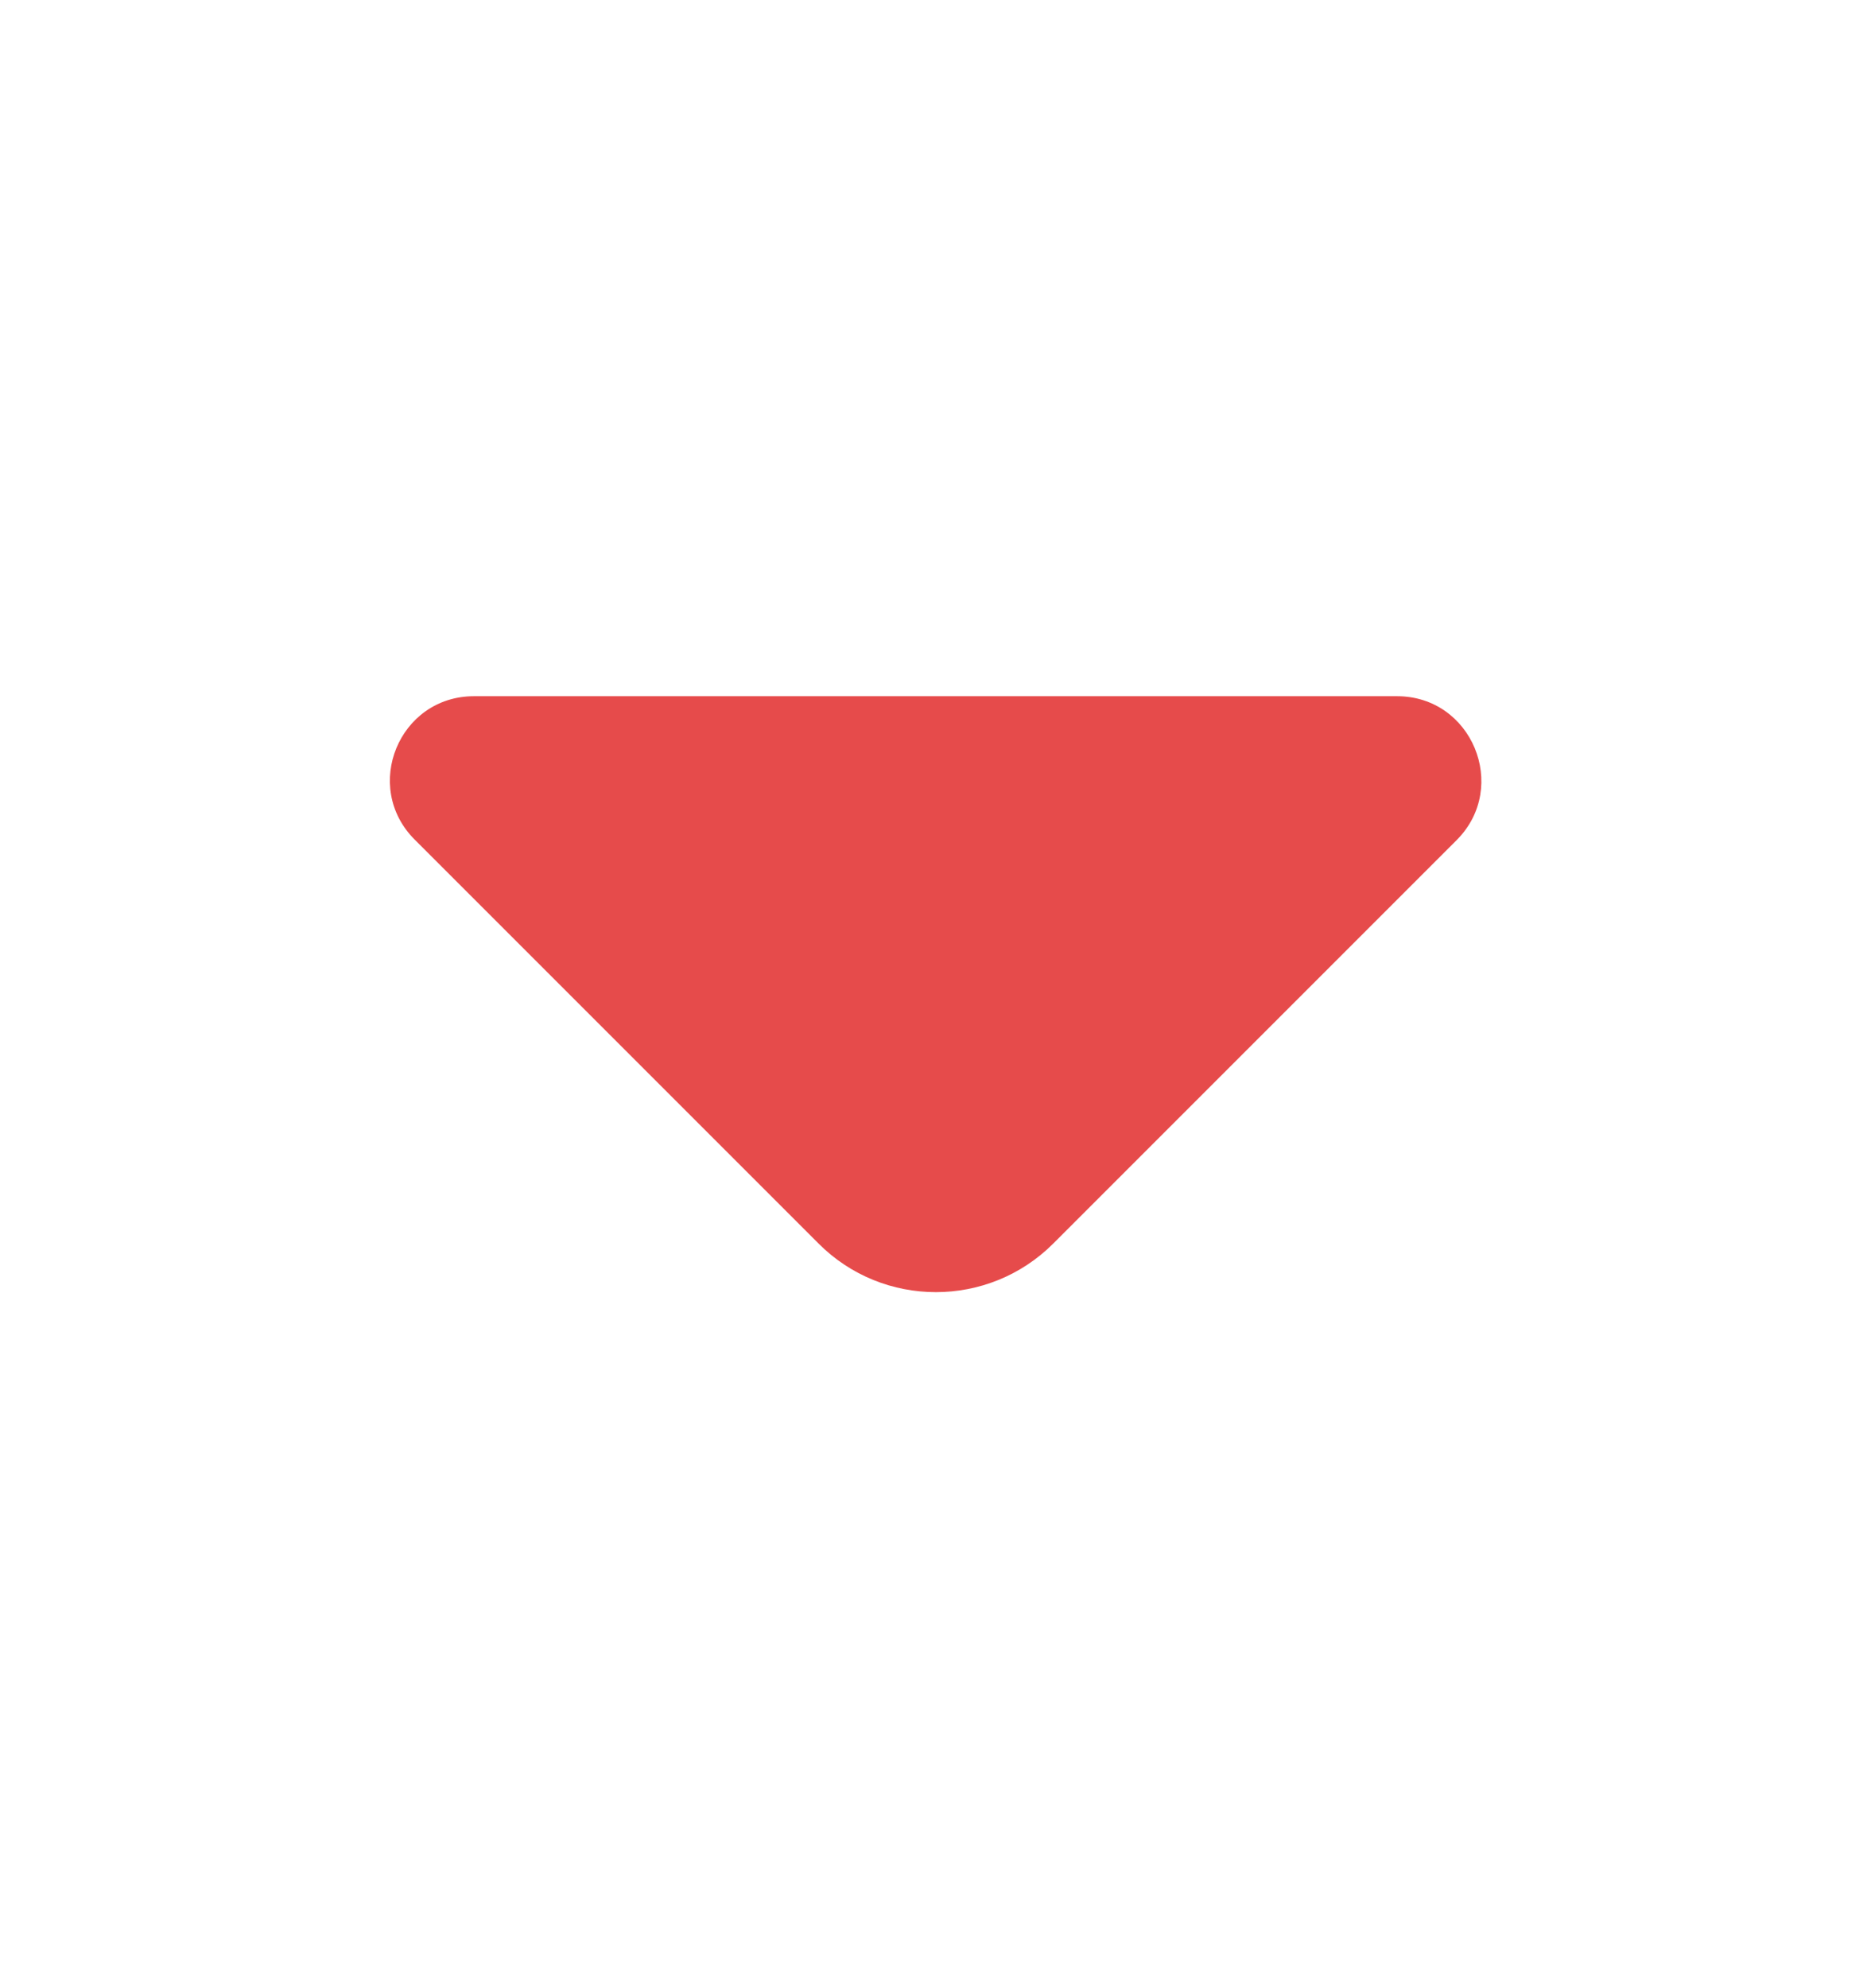 <svg width="16" height="17" viewBox="0 0 16 17" fill="none" xmlns="http://www.w3.org/2000/svg">
<path d="M11.947 5.953H7.793H4.053C3.413 5.953 3.093 6.727 3.547 7.18L7 10.633C7.553 11.187 8.453 11.187 9.007 10.633L10.32 9.32L12.46 7.18C12.907 6.727 12.587 5.953 11.947 5.953Z" fill="#E64B4B"/>
</svg>
